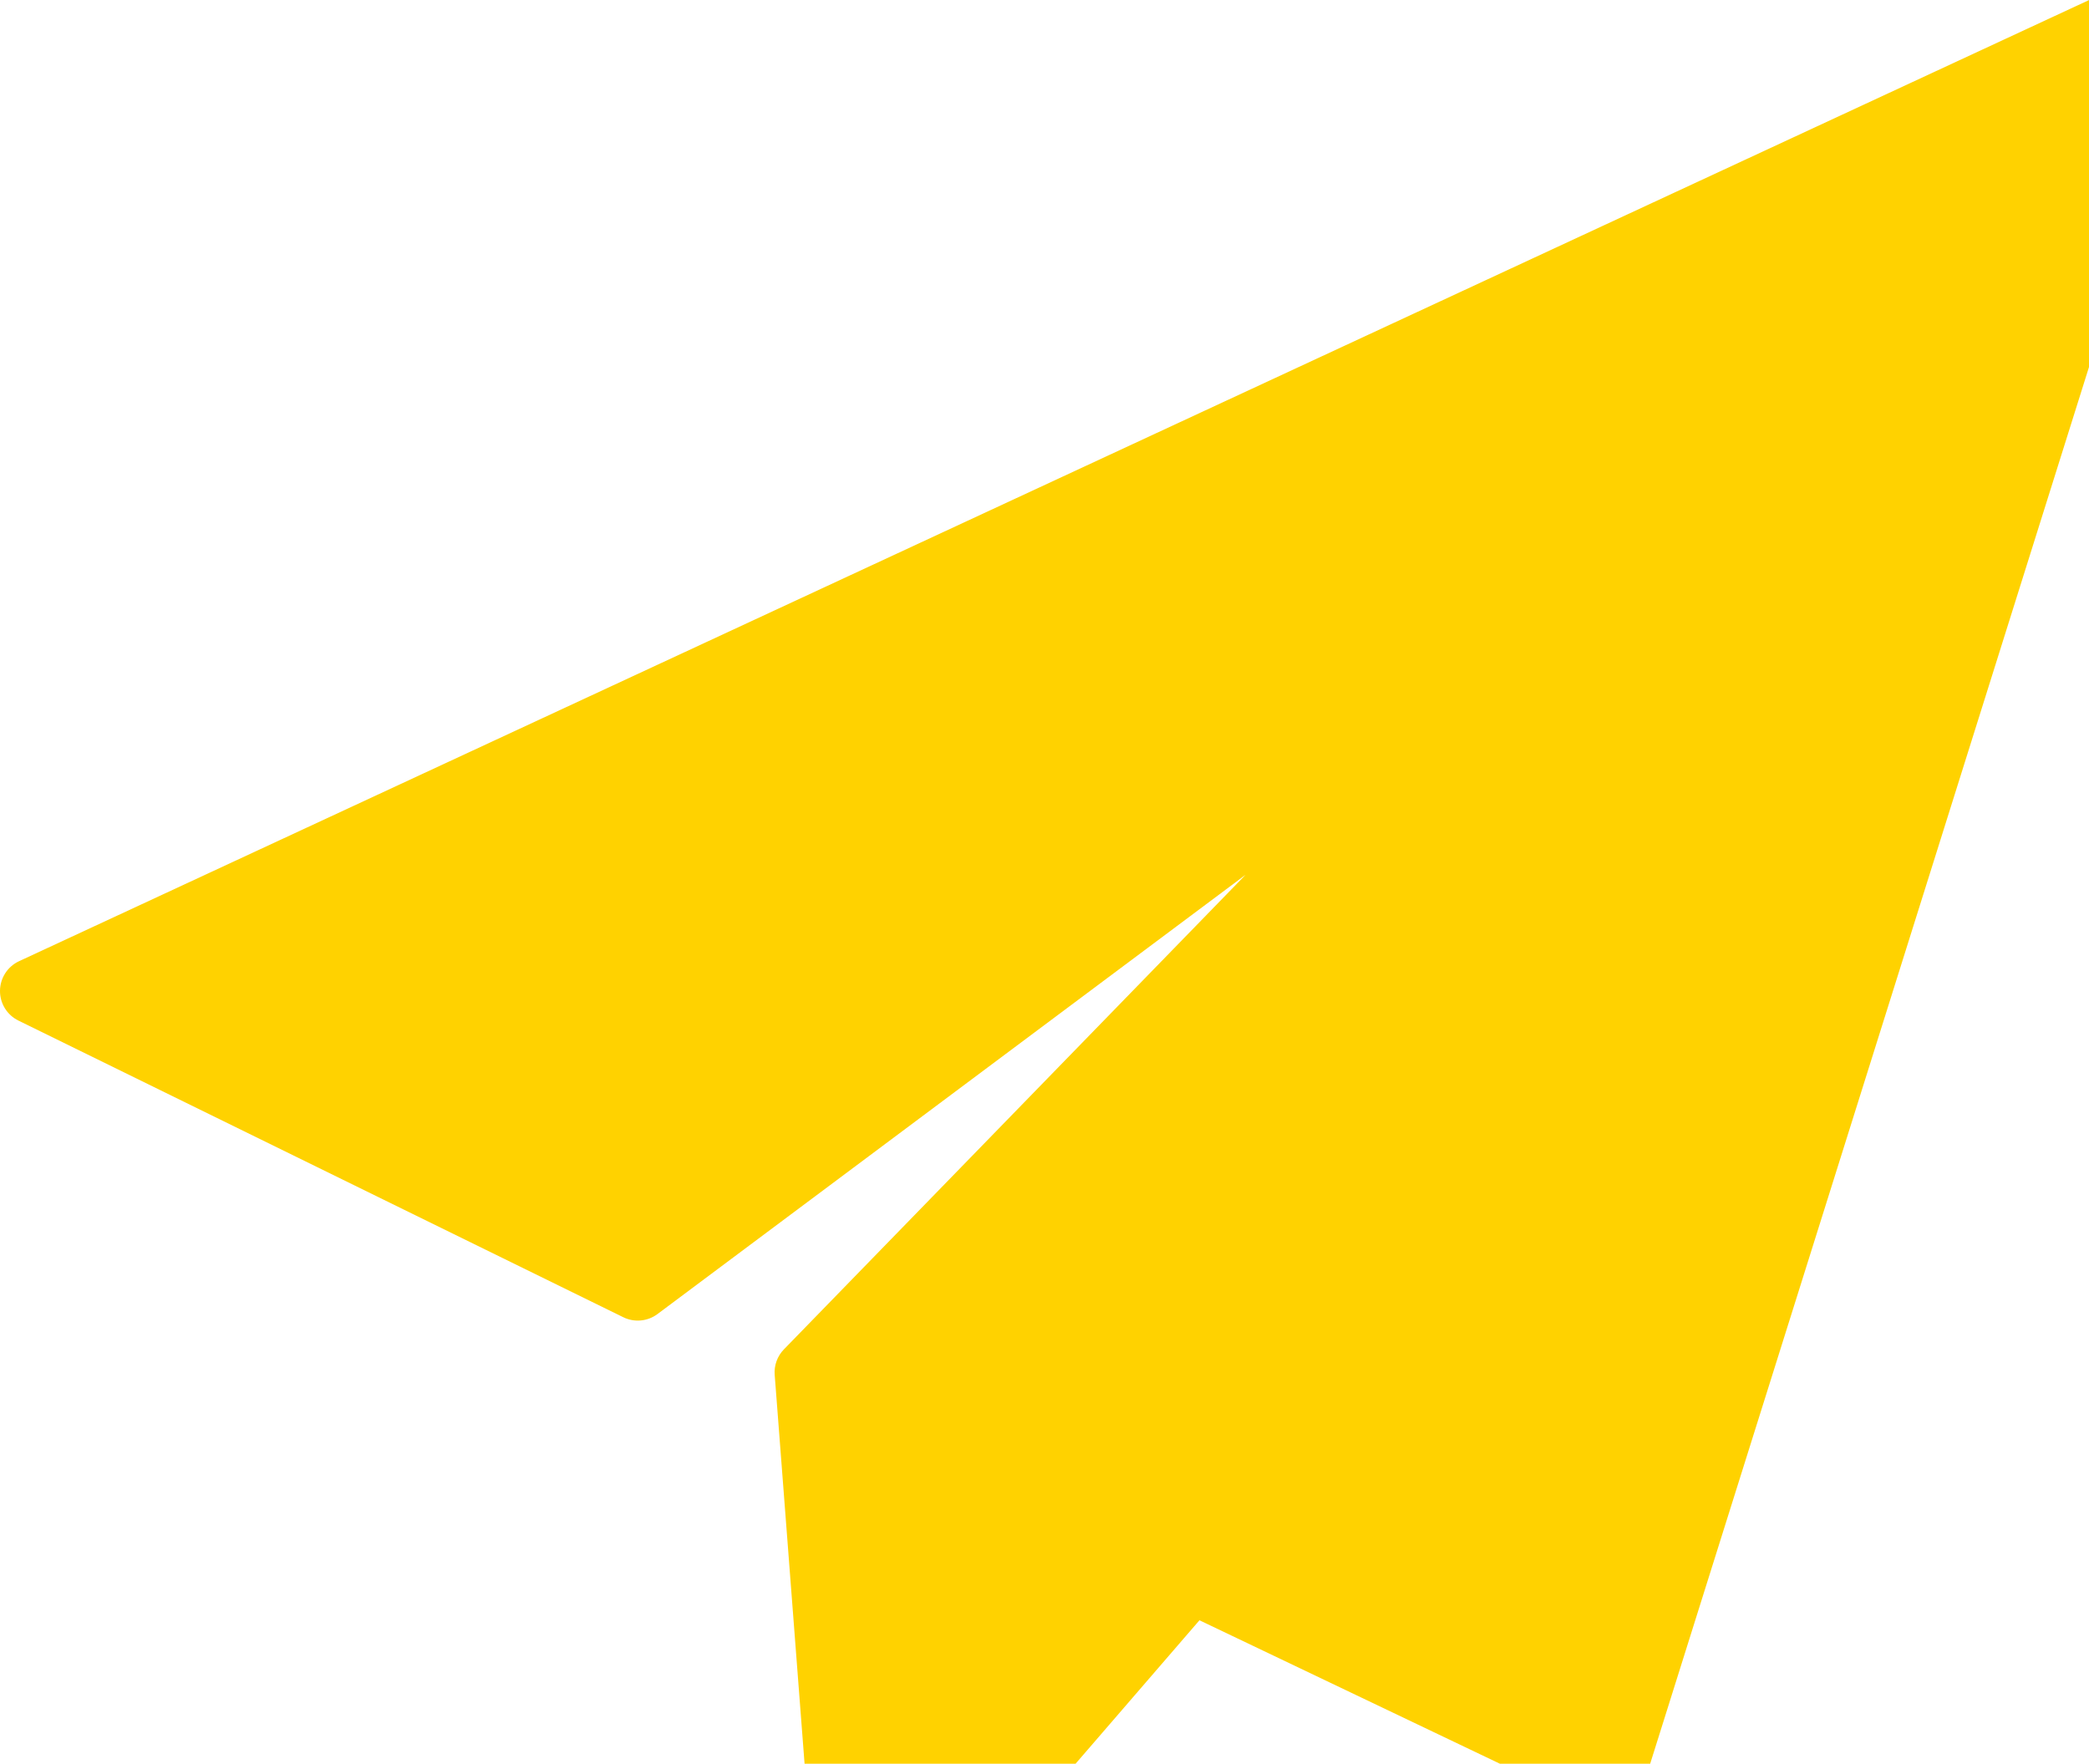 <?xml version="1.0" encoding="UTF-8"?>
<svg width="366px" height="309px" viewBox="0 0 366 309" version="1.1" xmlns="http://www.w3.org/2000/svg" xmlns:xlink="http://www.w3.org/1999/xlink">
    <!-- Generator: sketchtool 58 (101010) - https://sketch.com -->
    <title>FCB4D352-571D-4887-8305-6C6EB488C000</title>
    <desc>Created with sketchtool.</desc>
    <g id="LOT-1" stroke="none" stroke-width="1" fill="none" fill-rule="evenodd">
        <g id="HOMEPAGE-T1_V1" transform="translate(-979, -6668)" fill="#FFD200" fill-rule="nonzero">
            <g id="04-Organisms/Newsletter" transform="translate(733, 6537)">
                <g id="NEWSLETTER">
                    <g id="20190621_Visuel-Sial---Citron-Récupéré" transform="translate(-0, 0)">
                        <g id="sent-mail-(2)" transform="translate(246, 125)">
                            <path d="M384.035,1.431 C382.316,-0.075 379.871,-0.424 377.799,0.536 L3.339,174.4 C1.323,175.337 0.025,177.347 0,179.568 C-0.024,181.789 1.232,183.826 3.228,184.805 L109.2,236.776 C111.143,237.73 113.46,237.514 115.196,236.218 L218.229,159.263 L137.343,242.406 C136.19,243.592 135.601,245.217 135.728,246.866 L143.781,351.676 C143.96,353.998 145.518,355.984 147.733,356.712 C148.325,356.905 148.933,357 149.534,357 C151.183,357 152.787,356.293 153.903,355.002 L210.149,289.869 L279.681,323.068 C281.19,323.789 282.937,323.819 284.471,323.152 C286.005,322.485 287.172,321.186 287.673,319.593 L385.734,7.493 C386.42,5.314 385.752,2.937 384.035,1.431 Z" id="Path"></path>
                        </g>
                    </g>
                </g>
            </g>
        </g>
    </g>
</svg>